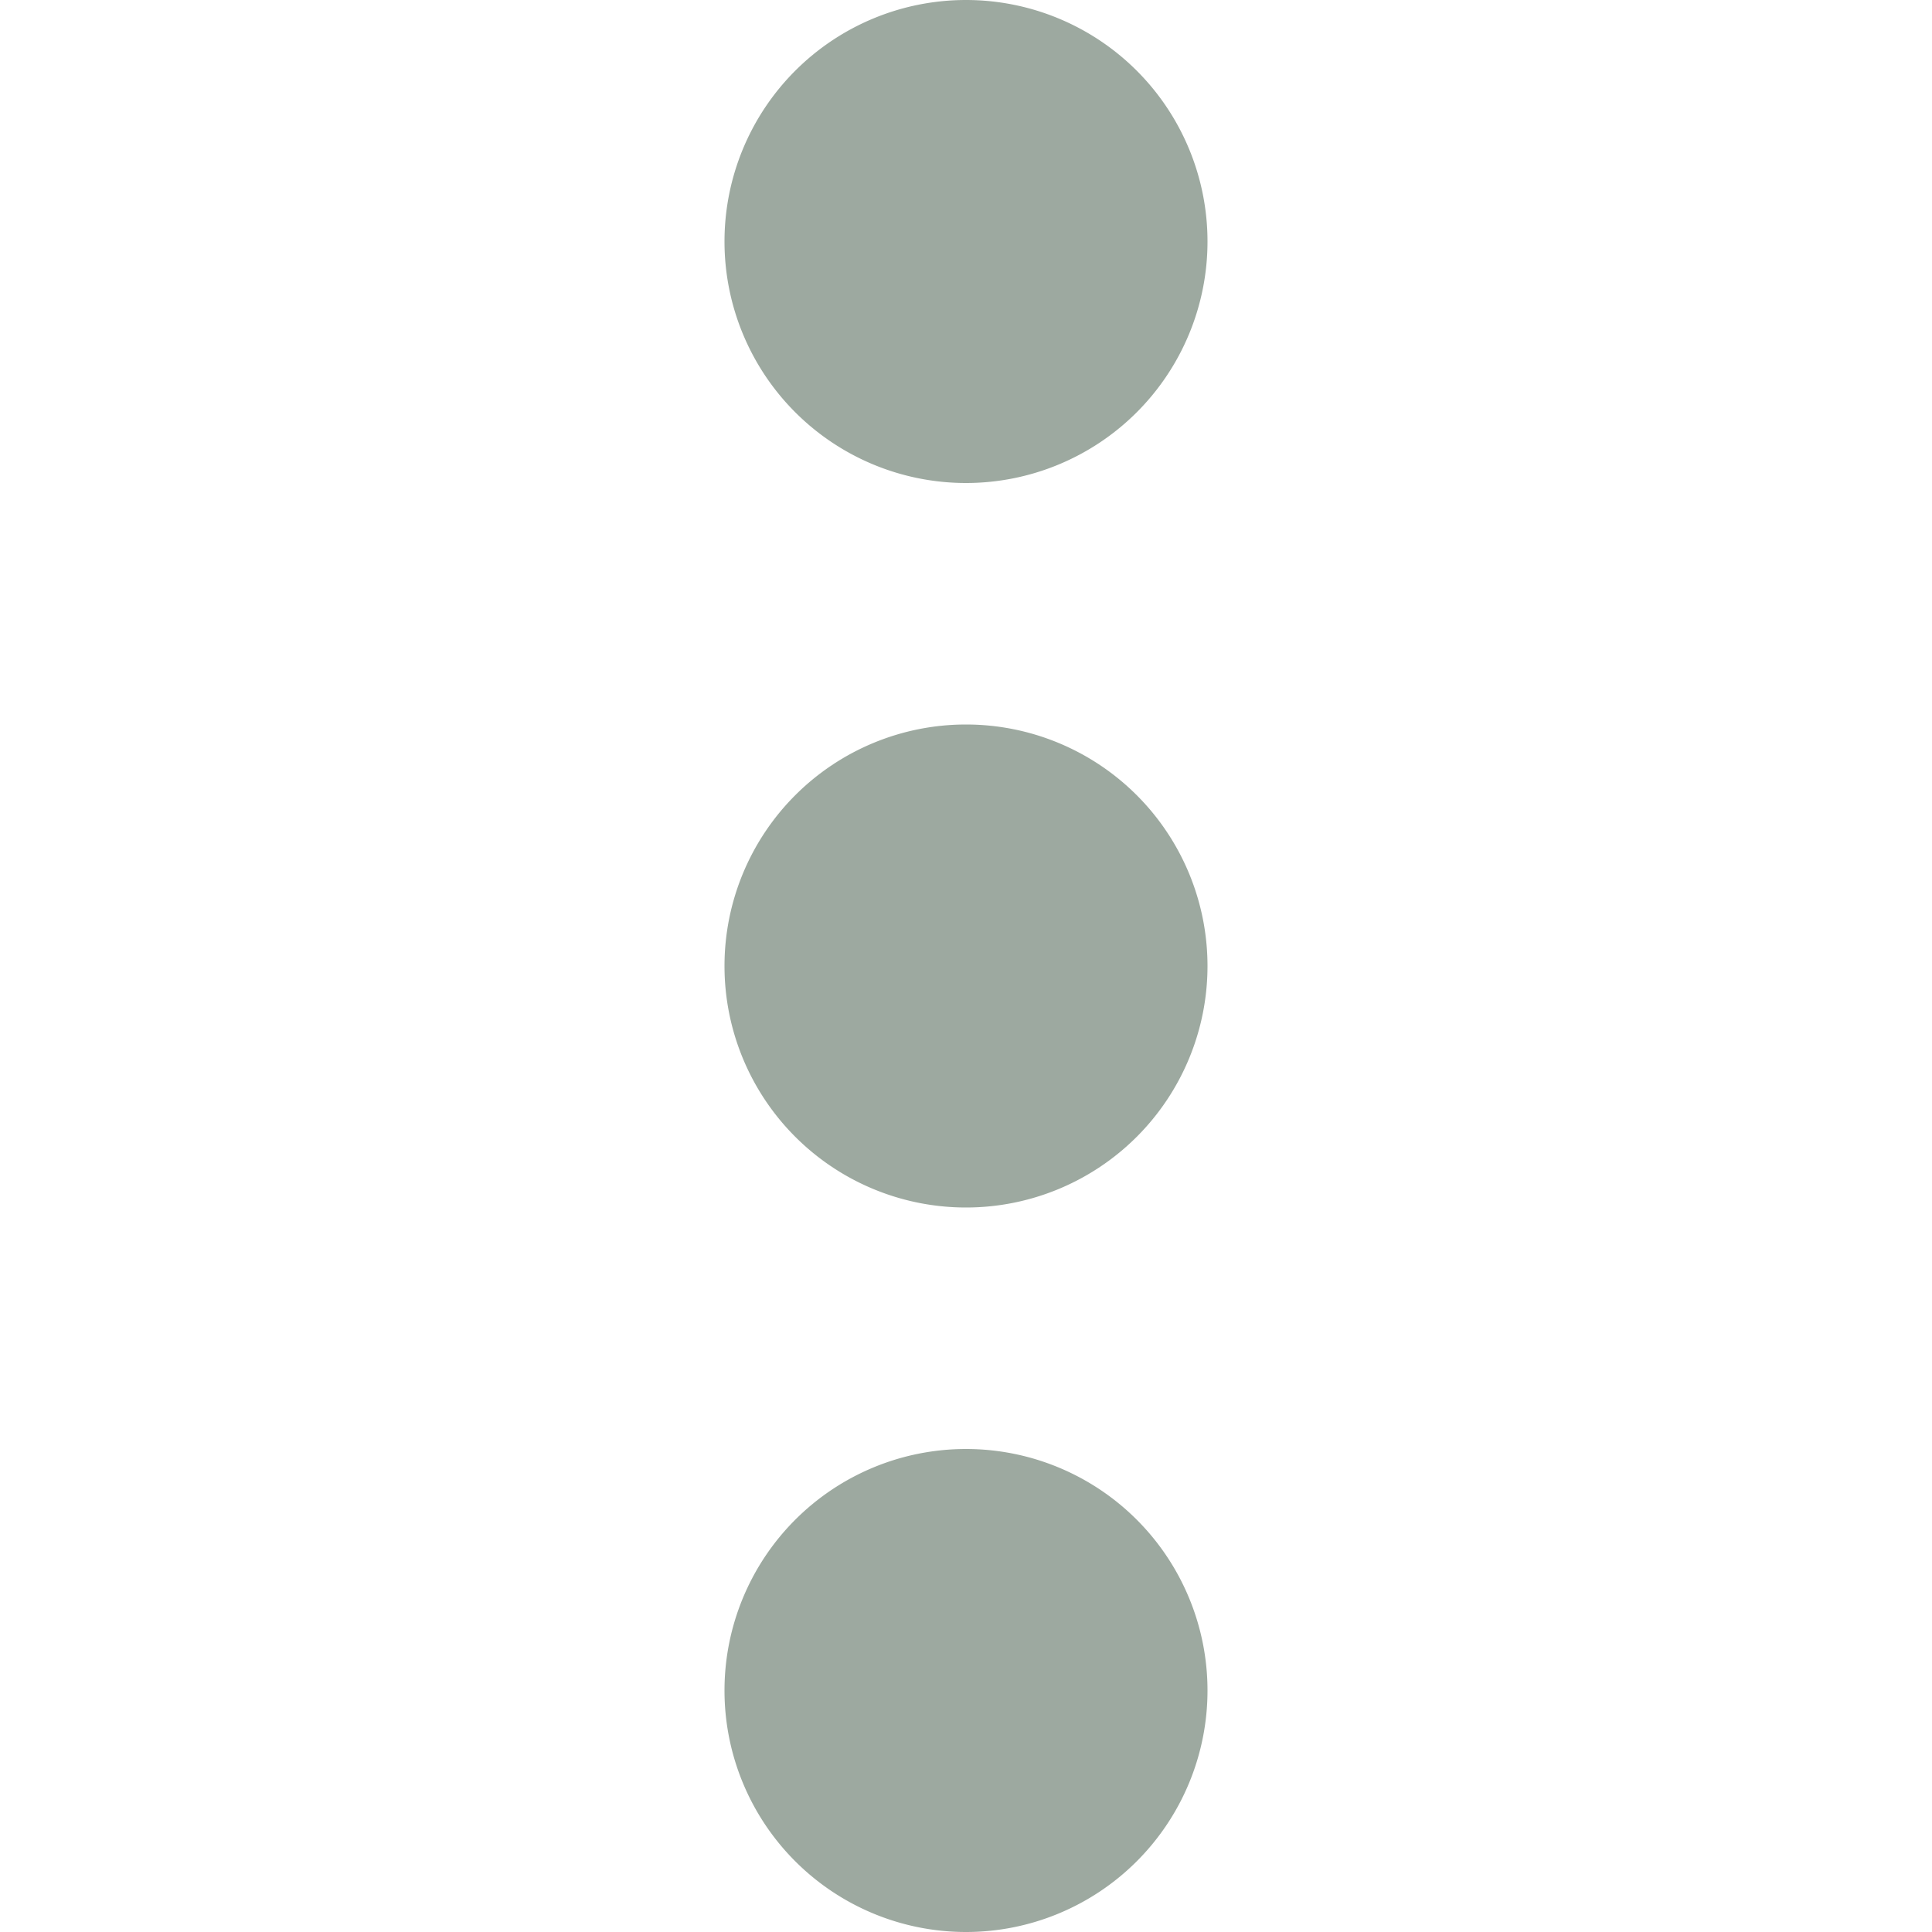 <svg height="16" viewBox="0 0 16 16" width="16" xmlns="http://www.w3.org/2000/svg"><path d="m 8 0 A 2 2 0 0 0 8 4 A 2 2 0 0 0 8 0 z m 0 6 A 2 2 0 0 0 8 10 A 2 2 0 0 0 8 6 z m 0 6 A 2 2 0 0 0 8 16 A 2 2 0 0 0 8 12 z" fill="#9DA9A0"/></svg>
